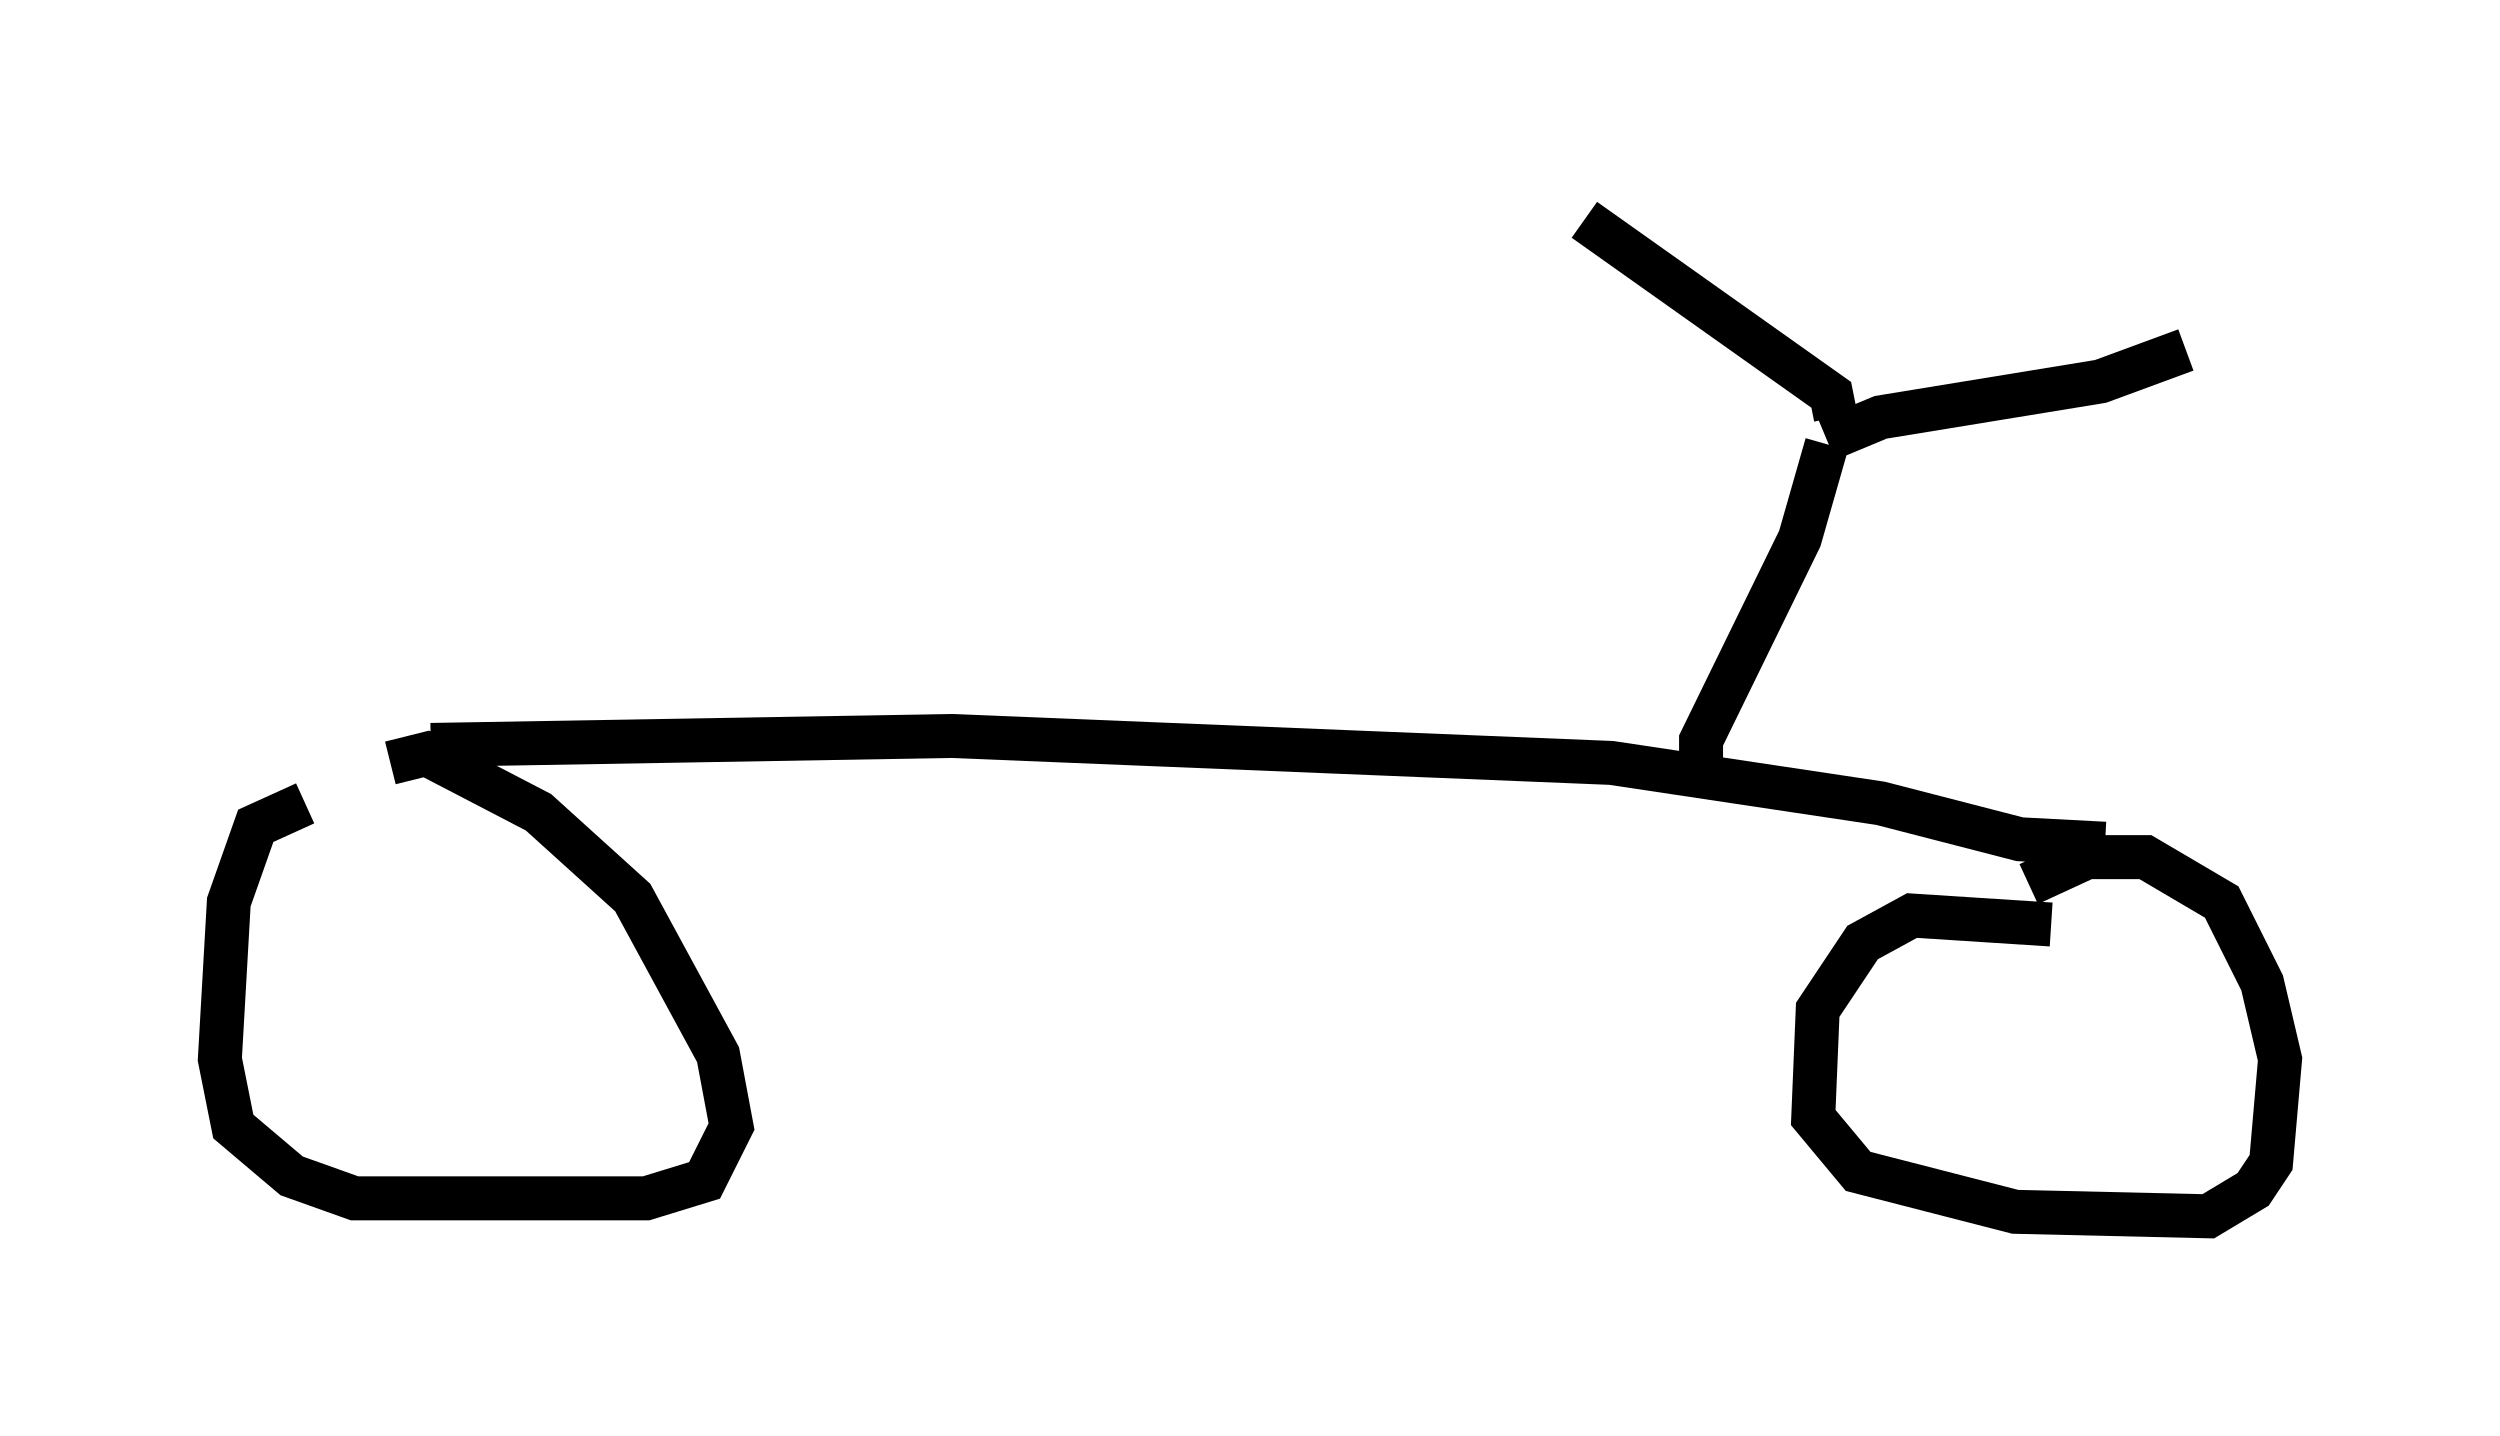 <?xml version="1.0" encoding="utf-8" ?>
<svg baseProfile="full" height="32.663" version="1.1" width="56.857" xmlns="http://www.w3.org/2000/svg" xmlns:ev="http://www.w3.org/2001/xml-events" xmlns:xlink="http://www.w3.org/1999/xlink"><defs /><rect fill="white" height="32.663" width="56.857" x="0" y="0" /><path d="M11.125, 17.761 m-4.185, 0.51 l-1.123, 0.51 -0.613, 1.735 l-0.204, 3.573 0.306, 1.531 l1.327, 1.123 1.429, 0.51 l6.635, 0.0 1.327, -0.408 l0.613, -1.225 -0.306, -1.633 l-1.94, -3.573 -2.144, -1.94 l-2.552, -1.327 -0.817, 0.204 m37.771, 3.675 l-3.165, -0.204 -1.123, 0.613 l-1.021, 1.531 -0.102, 2.45 l1.021, 1.225 3.573, 0.919 l4.39, 0.102 1.021, -0.613 l0.408, -0.613 0.204, -2.348 l-0.408, -1.735 -0.919, -1.838 l-1.735, -1.021 -1.327, 0.0 l-1.327, 0.613 m-36.342, -3.165 l11.842, -0.204 15.006, 0.613 l6.125, 0.919 3.165, 0.817 l1.94, 0.102 m-9.188, -1.838 l0.0, -0.51 2.246, -4.594 l0.613, -2.144 m0.0, -0.102 l1.225, -0.51 5.002, -0.817 l1.94, -0.715 m-7.963, 1.531 l-0.102, -0.51 -5.615, -3.981 " fill="none" stroke="black" stroke-width="1" /></svg>